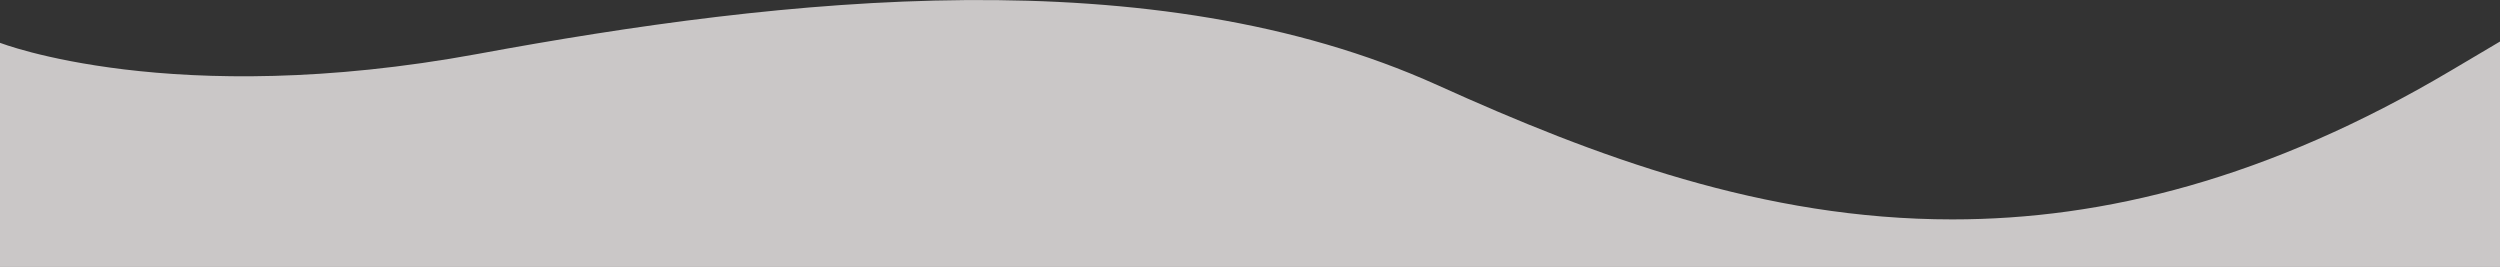 <?xml version="1.0" encoding="utf-8"?>
<svg version="1.1" id="Layer_1" xmlns="http://www.w3.org/2000/svg" width="100%" viewBox="0 0 1920 204.8" style="enable-background:new 0 0 1920 204.8;" xml:space="preserve" preserveAspectRatio="none">
<rect x="0" y="0" width="1920" height="204.8" fill="#333333" stroke="none"/>
<style type="text/css">
	.st0{fill:#f0ecece6;}
</style>
<path class="st0" fill-opacity="0.8" d="M367,41.4c235-43.3,518-74.9,736.8,23.9c121.4,54.9,250.6,103.2,395.6,103.2c116.1,0,242.4-31,383.1-114.4
	c13.4-7.9,25.9-15.3,37.5-22.2v173H0l0-172C0,32.8,132,84.6,367,41.4z"/>
</svg>